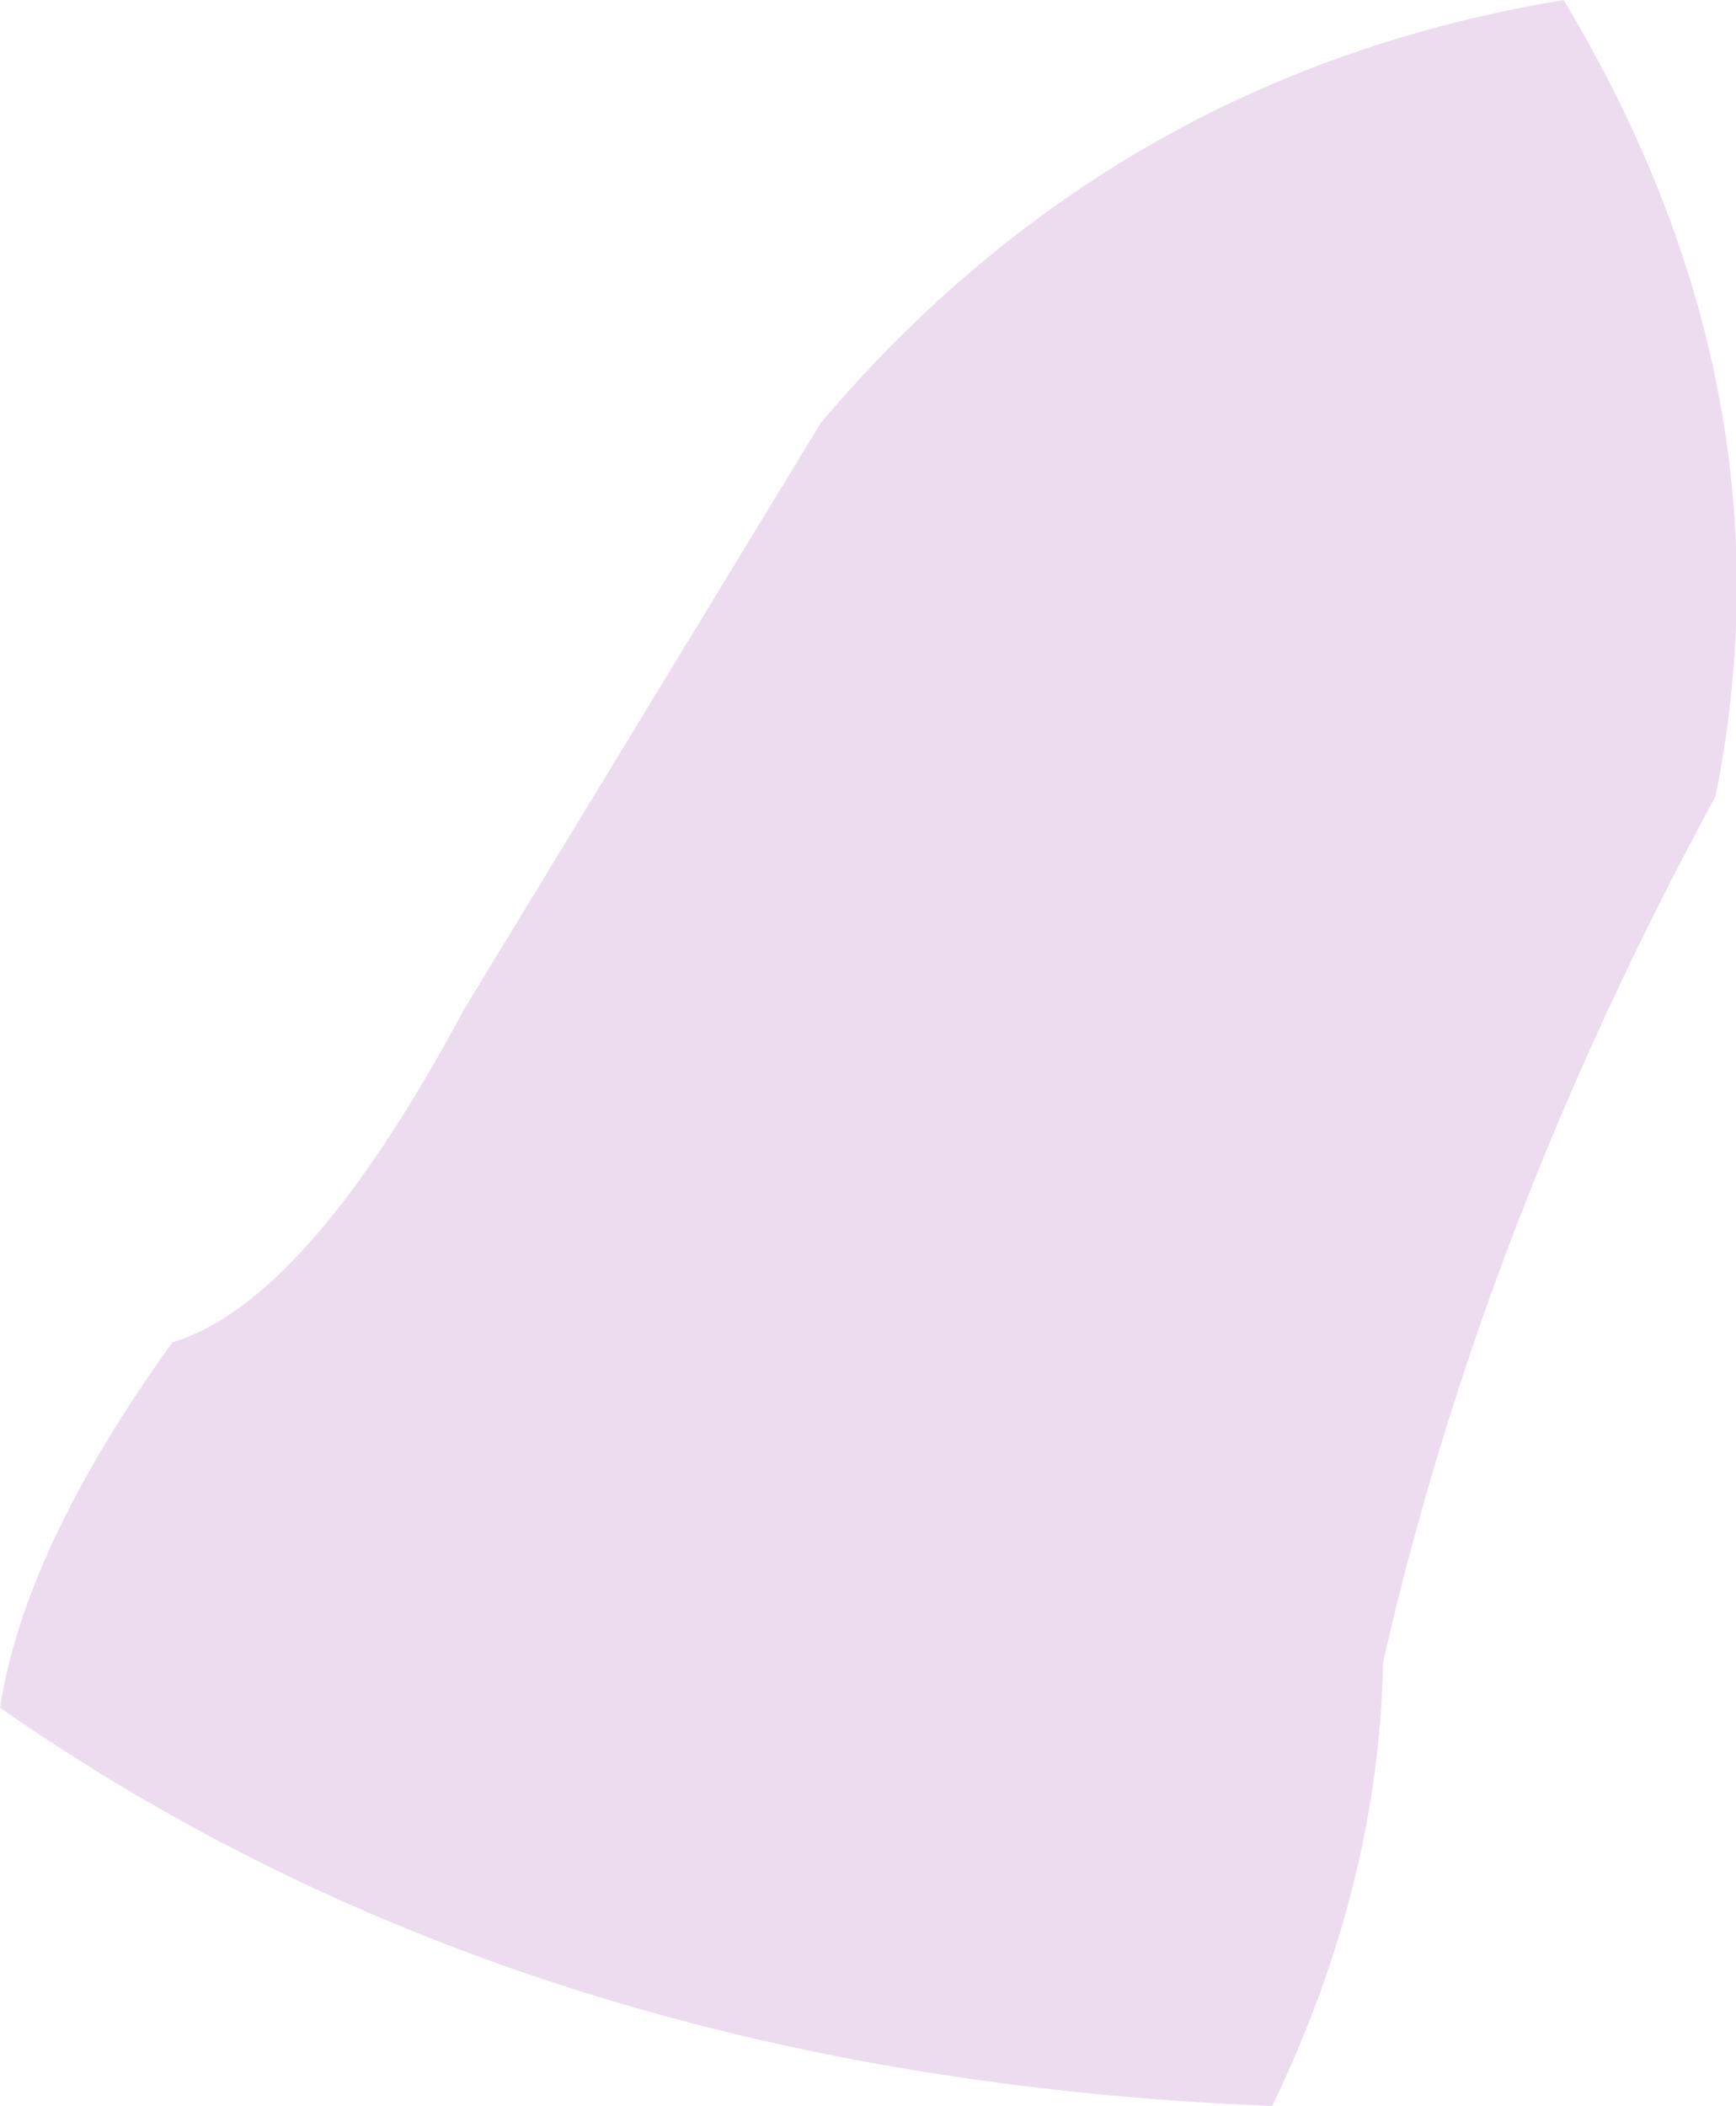 <?xml version="1.0" encoding="UTF-8" standalone="no"?>
<svg xmlns:xlink="http://www.w3.org/1999/xlink" height="25.65px" width="21.15px" xmlns="http://www.w3.org/2000/svg">
  <g transform="matrix(1.0, 0.0, 0.0, 1.0, 10.6, 12.85)">
    <path d="M-0.6 -7.7 Q3.0 -11.95 8.45 -12.85 11.3 -8.1 10.3 -3.15 7.45 2.1 6.25 7.4 6.2 10.1 4.9 12.8 -4.15 12.45 -10.6 7.95 -10.3 6.0 -8.5 3.5 -6.85 3.0 -4.95 -0.55 L-0.6 -7.7" fill="#eddcf0" fill-rule="evenodd" stroke="none"/>
  </g>
</svg>
